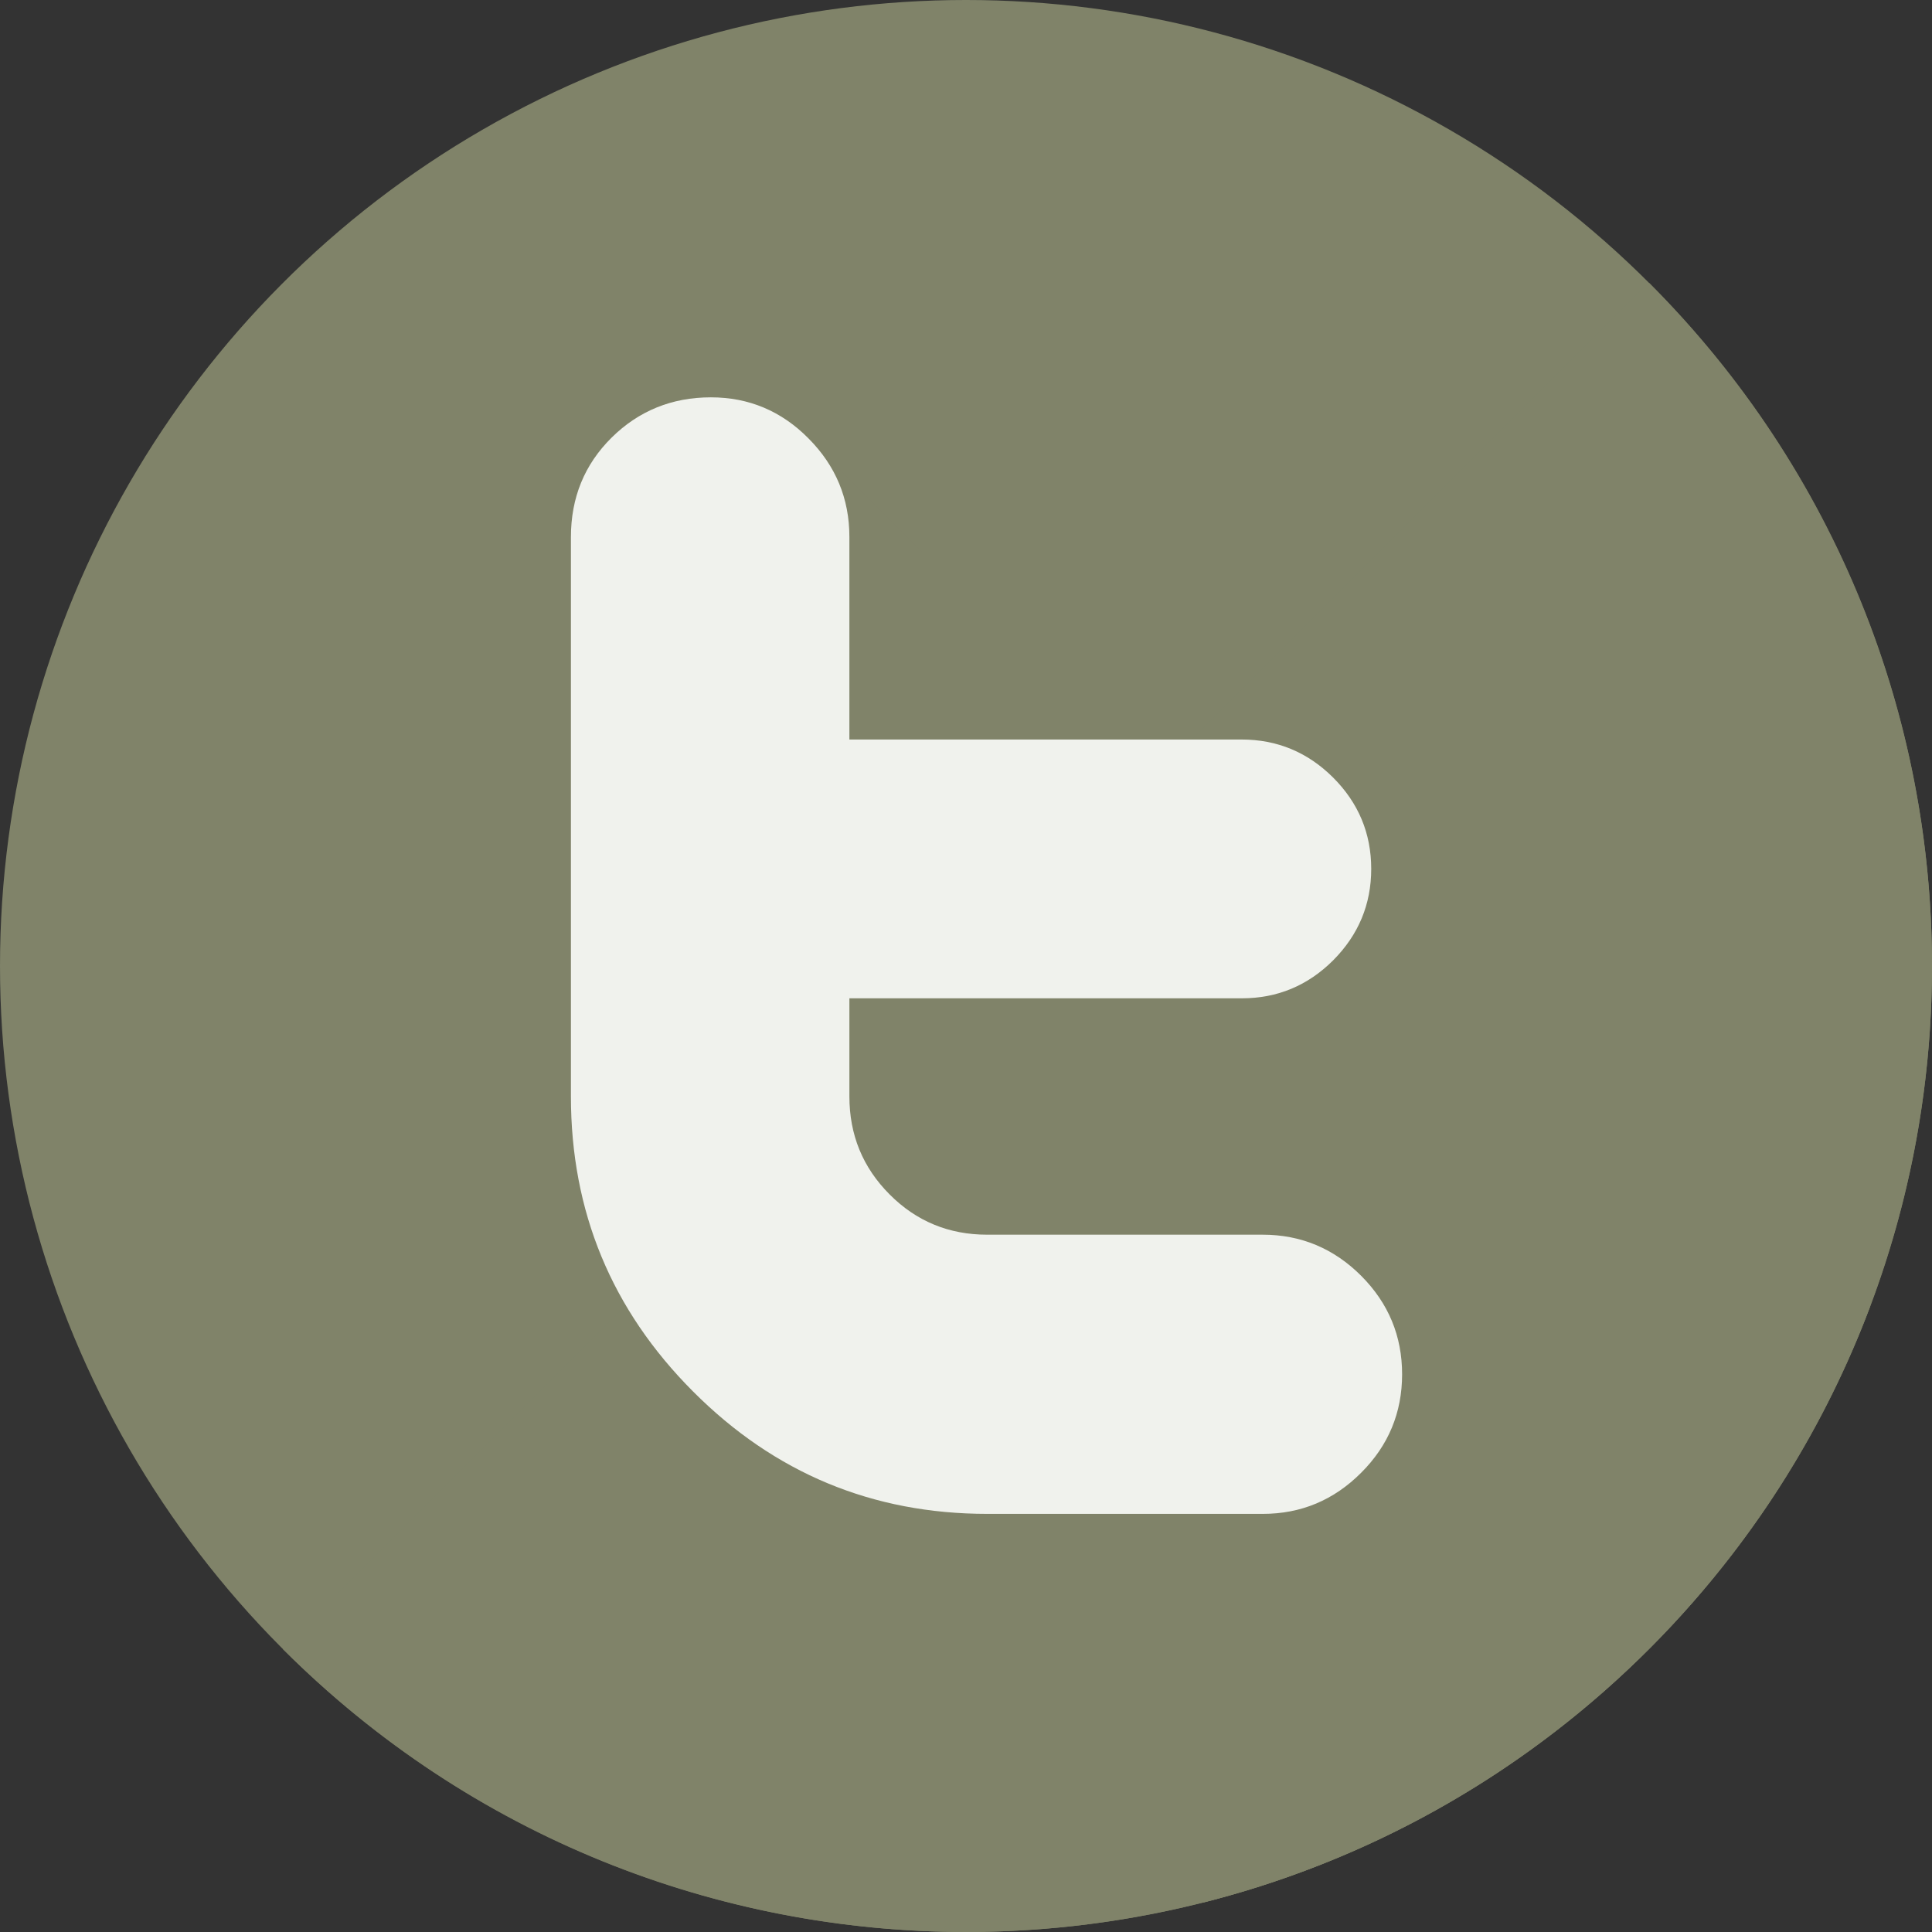 <?xml version="1.0"?>
<svg xmlns="http://www.w3.org/2000/svg" xmlns:xlink="http://www.w3.org/1999/xlink" version="1.1" id="Layer_1" x="0px" y="0px" viewBox="0 0 473.931 473.931" style="enable-background:new 0 0 473.931 473.931;" xml:space="preserve" width="512px" height="512px" class=""><rect x="0" y="0" width="473.931" height="473.931" fill="#333333" stroke="none"/><g><circle style="fill:#808369" cx="236.966" cy="236.966" r="236.966" data-original="#13B3CA" class="active-path" data-old_color="#13B3CA"/><path style="fill:#808369" d="M404.525,69.387c92.541,92.537,92.541,242.586-0.007,335.134  c-92.541,92.541-242.593,92.541-335.134,0L404.525,69.387z" data-original="#10ABB6" class="" data-old_color="#10ABB6"/><path style="fill:#808369" d="M458.691,320.605L327.513,189.427l-23.622,23.622L200.293,109.446l-48.755,48.755l44.201,44.201  l-35.315,35.315l59.4,59.4l-47.079,47.079l122.49,122.49C370.621,447.619,431.578,392.428,458.691,320.605z" data-original="#0EA2A4" class="" data-old_color="#0EA2A4"/><path style="fill:#F0F2ED" d="M309.747,302.877h-67.587c-9.399,0-17.384-3.289-23.947-9.893  c-6.585-6.612-9.852-14.597-9.852-24.041v-24.052h96.298c8.681,0,16.164-3.121,22.376-9.321c6.211-6.249,9.332-13.721,9.332-22.421  c0-8.718-3.121-16.183-9.347-22.413c-6.234-6.211-13.74-9.328-22.458-9.328H208.36v-49.687c0-9.407-3.349-17.459-10.02-24.164  c-6.627-6.716-14.638-10.088-23.955-10.088c-9.583,0-17.721,3.323-24.366,9.893c-6.649,6.593-9.968,14.713-9.968,24.393v137.214  c0,28.224,9.968,52.332,29.942,72.351c19.974,20.041,44.052,30.043,72.205,30.043h67.572c9.377,0,17.429-3.368,24.131-10.092  c6.702-6.687,10.043-14.75,10.043-24.146c0-9.399-3.341-17.448-10.043-24.168C327.198,306.259,319.135,302.877,309.747,302.877z" data-original="#FFFFFF" class="" data-old_color="#F0F2EC"/></g> </svg>
